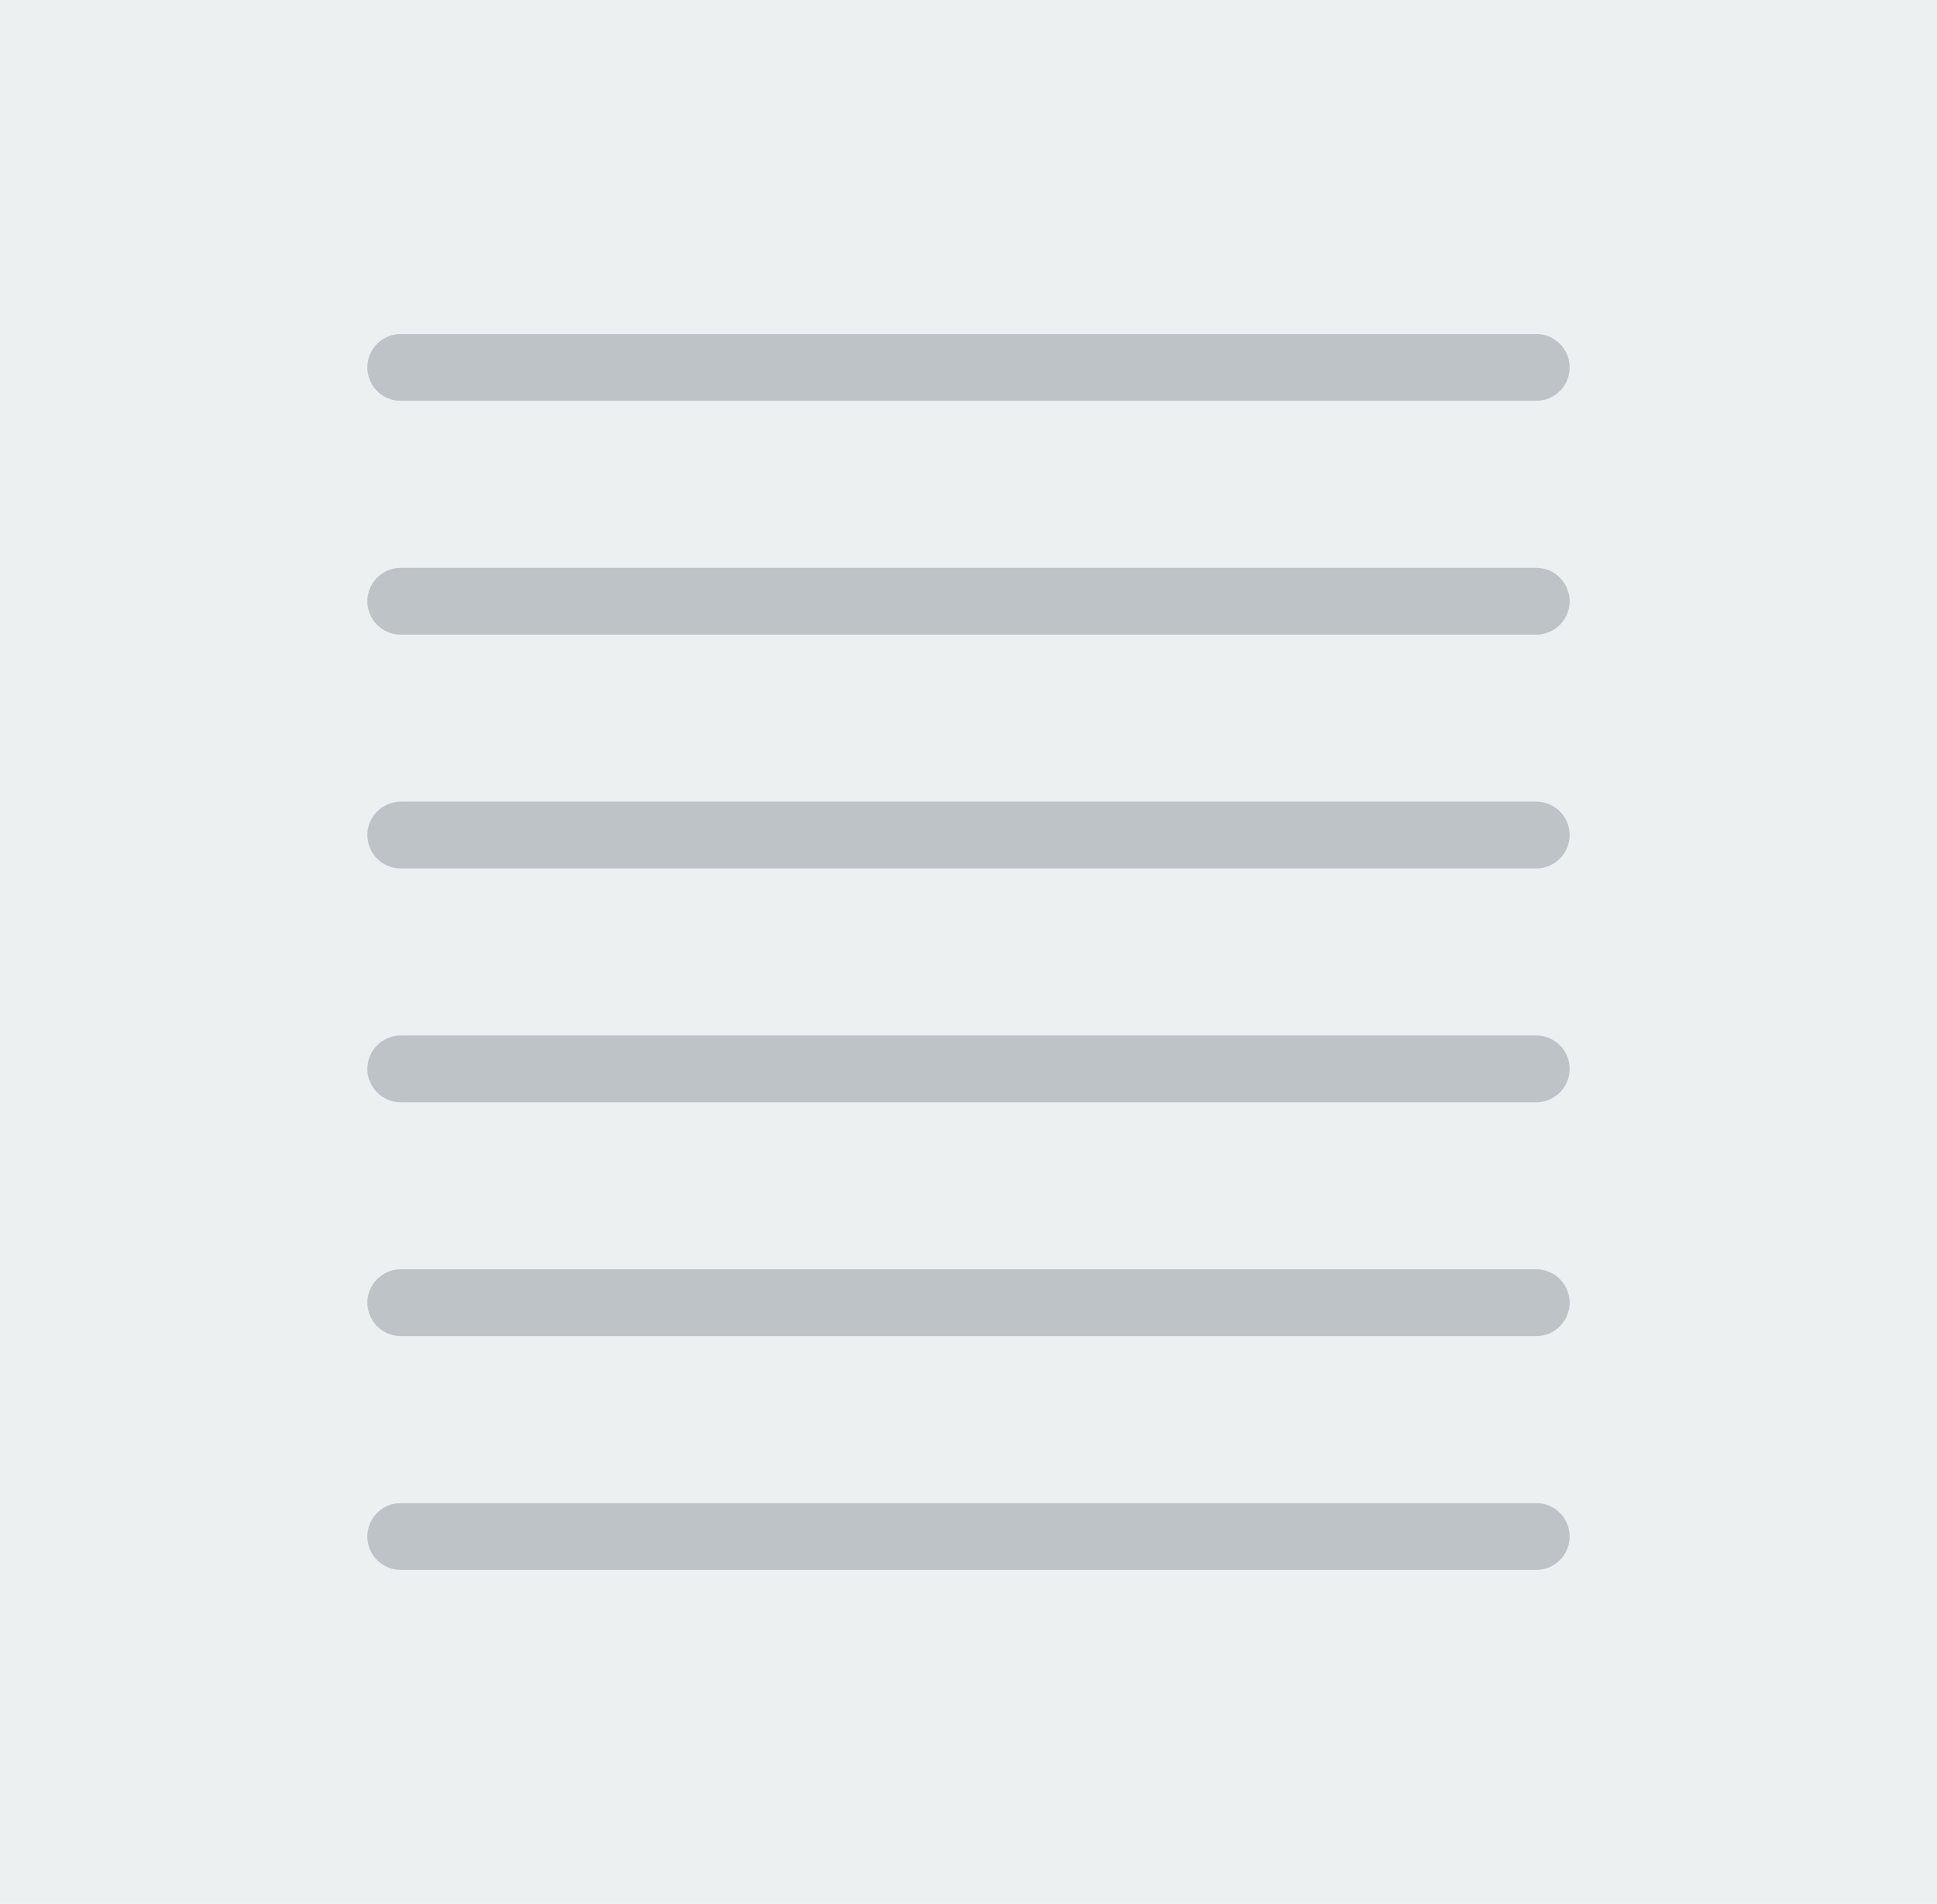 <?xml version="1.0" encoding="UTF-8" standalone="no"?>
<svg width="58px" height="57px" viewBox="0 0 58 57" version="1.1" xmlns="http://www.w3.org/2000/svg" xmlns:xlink="http://www.w3.org/1999/xlink" xmlns:sketch="http://www.bohemiancoding.com/sketch/ns">
    <!-- Generator: Sketch 3.2.2 (9983) - http://www.bohemiancoding.com/sketch -->
    <title>40 - Justify (Flat)</title>
    <desc>Created with Sketch.</desc>
    <defs></defs>
    <g id="Page-1" stroke="none" stroke-width="1" fill="none" fill-rule="evenodd" sketch:type="MSPage">
        <g id="40---Justify-(Flat)" sketch:type="MSLayerGroup">
            <path d="M0,0 L58,0 L58,57 L0,57 L0,0 Z" id="Fill-384" fill="#ECF0F1" sketch:type="MSShapeGroup"></path>
            <path d="M46,12 L12,12 C11.448,12 11,11.553 11,11 C11,10.447 11.448,10 12,10 L46,10 C46.552,10 47,10.447 47,11 C47,11.553 46.552,12 46,12" id="Fill-385" fill="#BDC3C7" sketch:type="MSShapeGroup"></path>
            <path d="M46,19 L12,19 C11.448,19 11,18.553 11,18 C11,17.447 11.448,17 12,17 L46,17 C46.552,17 47,17.447 47,18 C47,18.553 46.552,19 46,19" id="Fill-386" fill="#BDC3C7" sketch:type="MSShapeGroup"></path>
            <path d="M46,26 L12,26 C11.448,26 11,25.553 11,25 C11,24.447 11.448,24 12,24 L46,24 C46.552,24 47,24.447 47,25 C47,25.553 46.552,26 46,26" id="Fill-387" fill="#BDC3C7" sketch:type="MSShapeGroup"></path>
            <path d="M46,33 L12,33 C11.448,33 11,32.553 11,32 C11,31.447 11.448,31 12,31 L46,31 C46.552,31 47,31.447 47,32 C47,32.553 46.552,33 46,33" id="Fill-388" fill="#BDC3C7" sketch:type="MSShapeGroup"></path>
            <path d="M46,40 L12,40 C11.448,40 11,39.553 11,39 C11,38.447 11.448,38 12,38 L46,38 C46.552,38 47,38.447 47,39 C47,39.553 46.552,40 46,40" id="Fill-389" fill="#BDC3C7" sketch:type="MSShapeGroup"></path>
            <path d="M46,47 L12,47 C11.448,47 11,46.553 11,46 C11,45.447 11.448,45 12,45 L46,45 C46.552,45 47,45.447 47,46 C47,46.553 46.552,47 46,47" id="Fill-390" fill="#BDC3C7" sketch:type="MSShapeGroup"></path>
        </g>
    </g>
</svg>